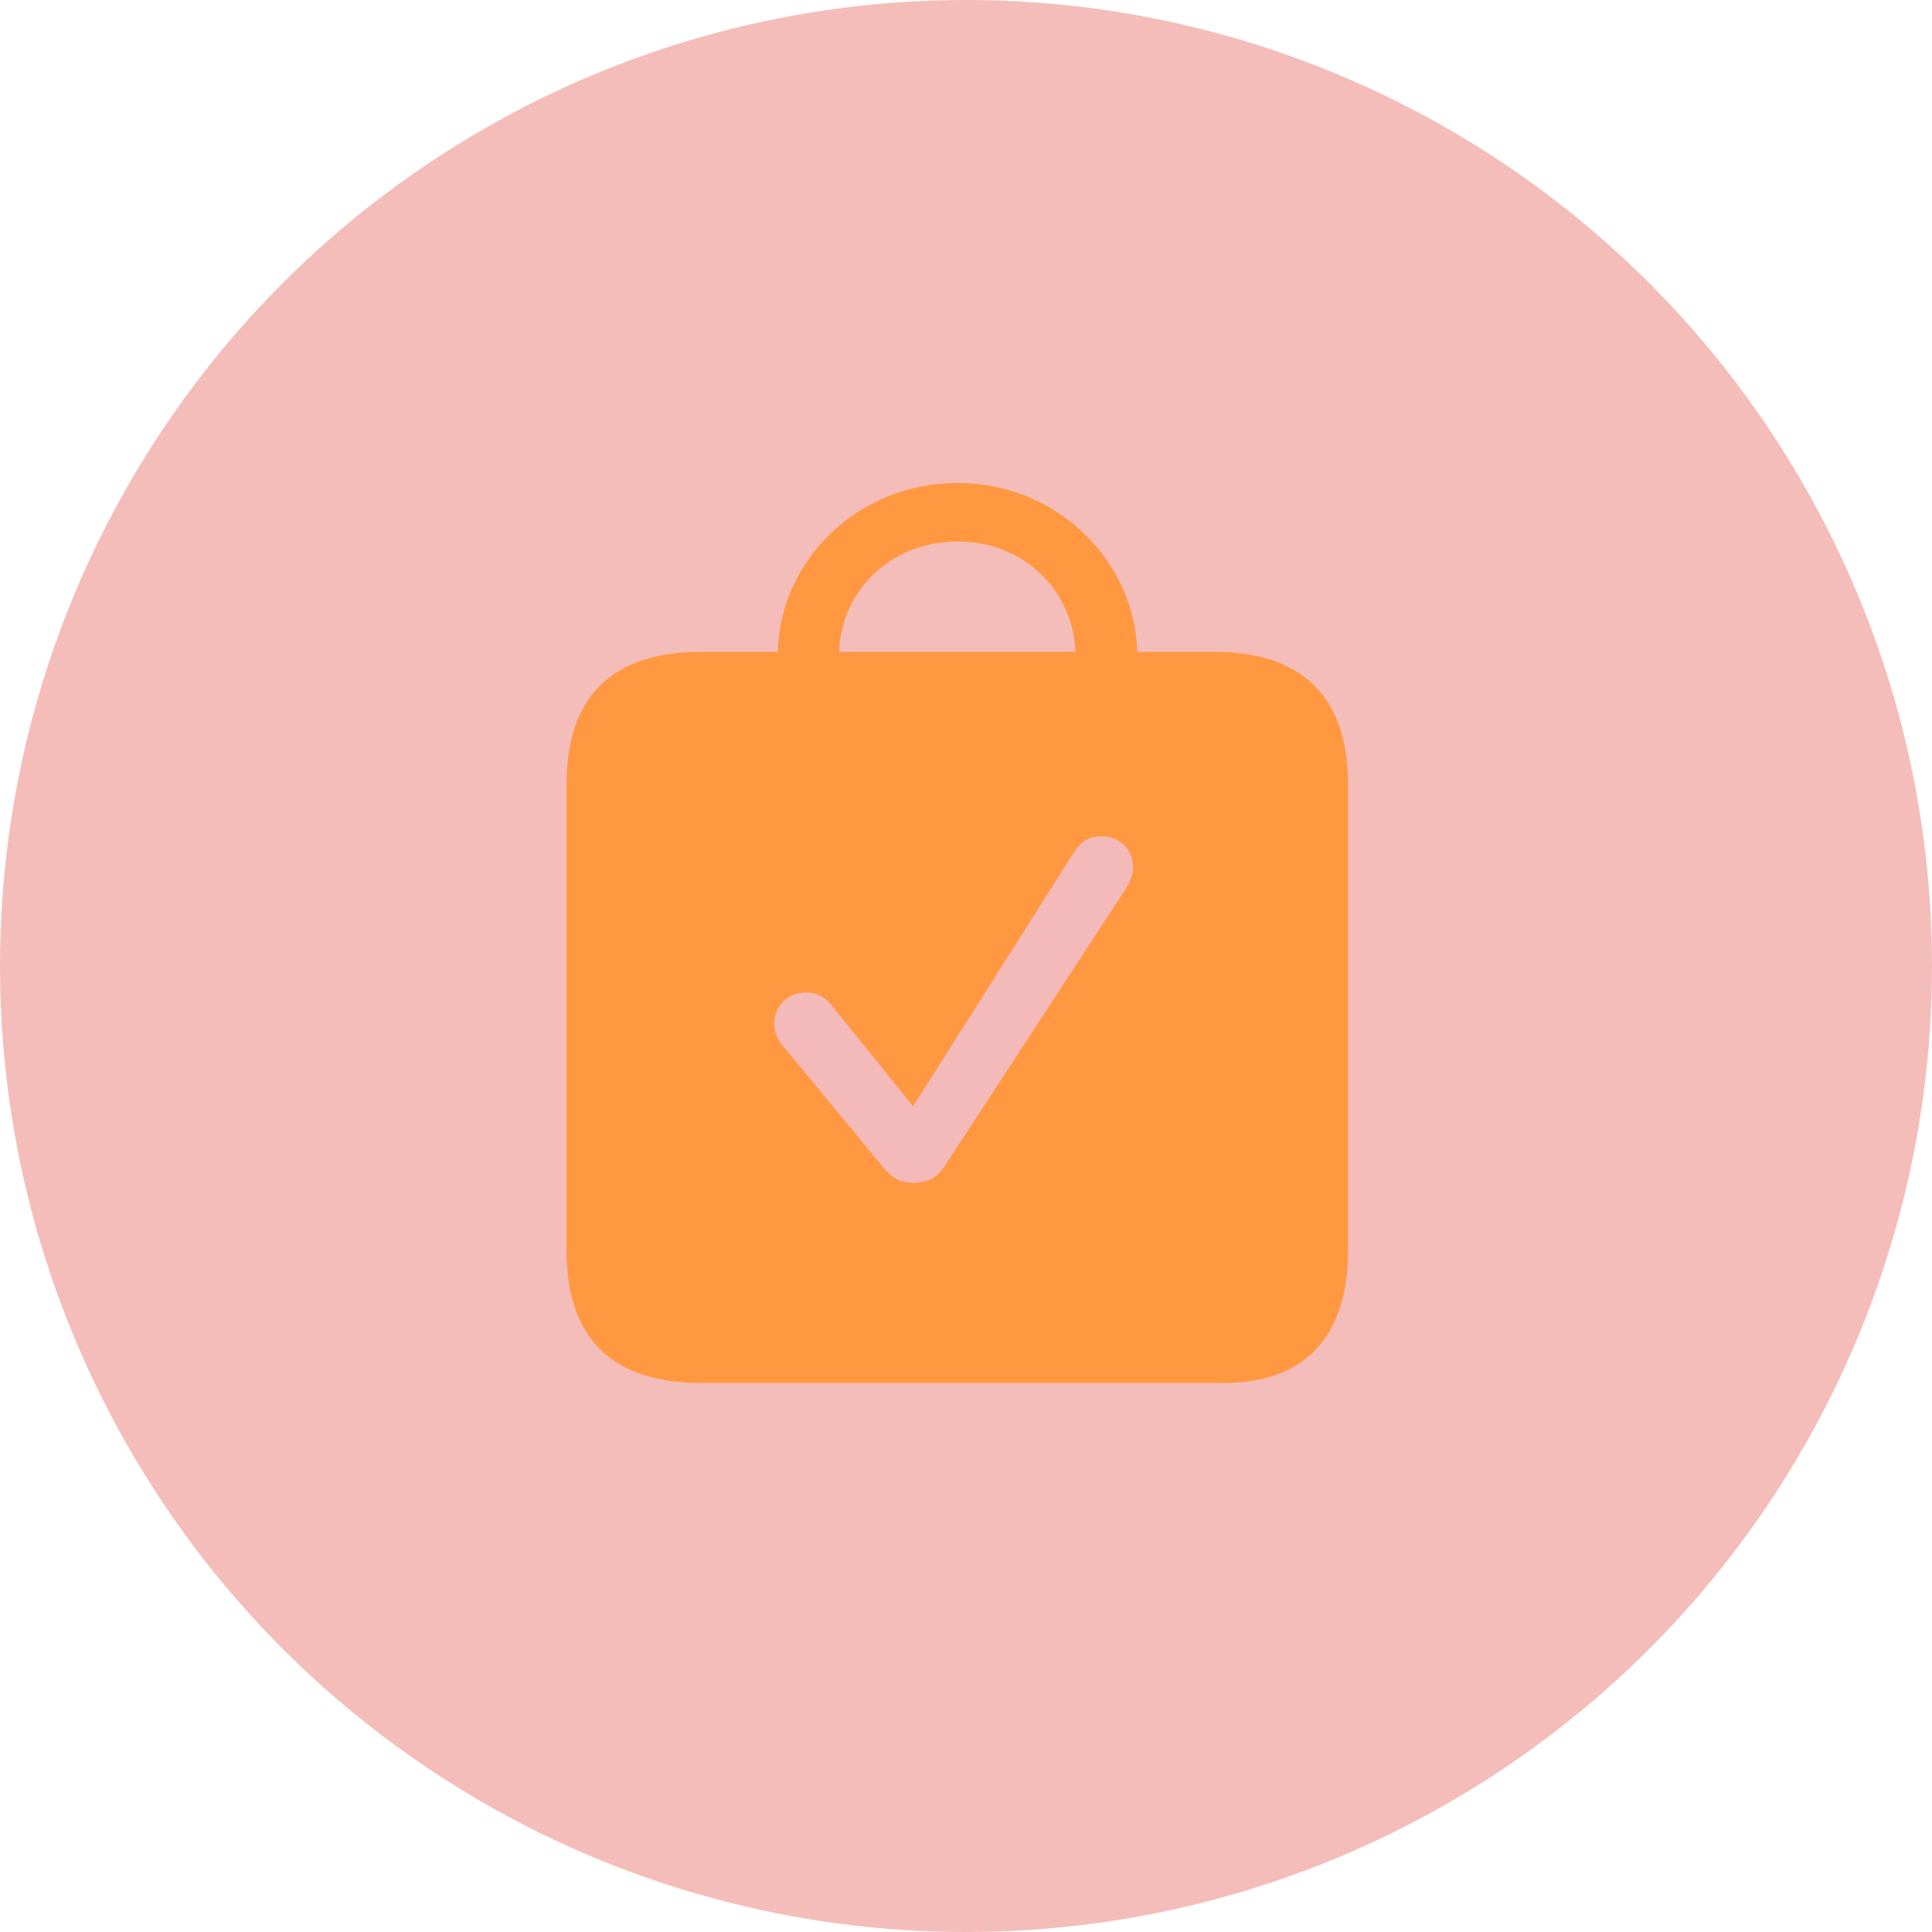 <svg width="64" height="64" viewBox="0 0 64 64" fill="none" xmlns="http://www.w3.org/2000/svg">
<circle cx="32" cy="32" r="32" fill="#F4BDB9"/>
<path d="M23.234 45.812H40.547C43.172 45.812 44.656 44.328 44.656 41.406V26C44.656 23.094 43.156 21.594 40.203 21.594H37.672C37.594 18.609 35.047 16 31.719 16C28.375 16 25.828 18.609 25.766 21.594H23.234C20.266 21.594 18.766 23.078 18.766 26V41.406C18.766 44.328 20.266 45.812 23.234 45.812ZM31.719 17.938C33.969 17.938 35.562 19.625 35.625 21.594H27.797C27.859 19.625 29.453 17.938 31.719 17.938Z" fill="#FF9840"/>
<path d="M30.269 39.183C30.699 39.183 31.034 39.019 31.267 38.67L37.303 29.428C37.467 29.175 37.535 28.942 37.535 28.724C37.535 28.129 37.091 27.705 36.489 27.705C36.079 27.705 35.819 27.849 35.566 28.245L30.248 36.647L27.541 33.29C27.309 33.01 27.056 32.88 26.7 32.88C26.092 32.88 25.648 33.317 25.648 33.912C25.648 34.172 25.73 34.404 25.955 34.671L29.298 38.718C29.564 39.039 29.872 39.183 30.269 39.183Z" fill="#F4B9B9"/>
</svg>
